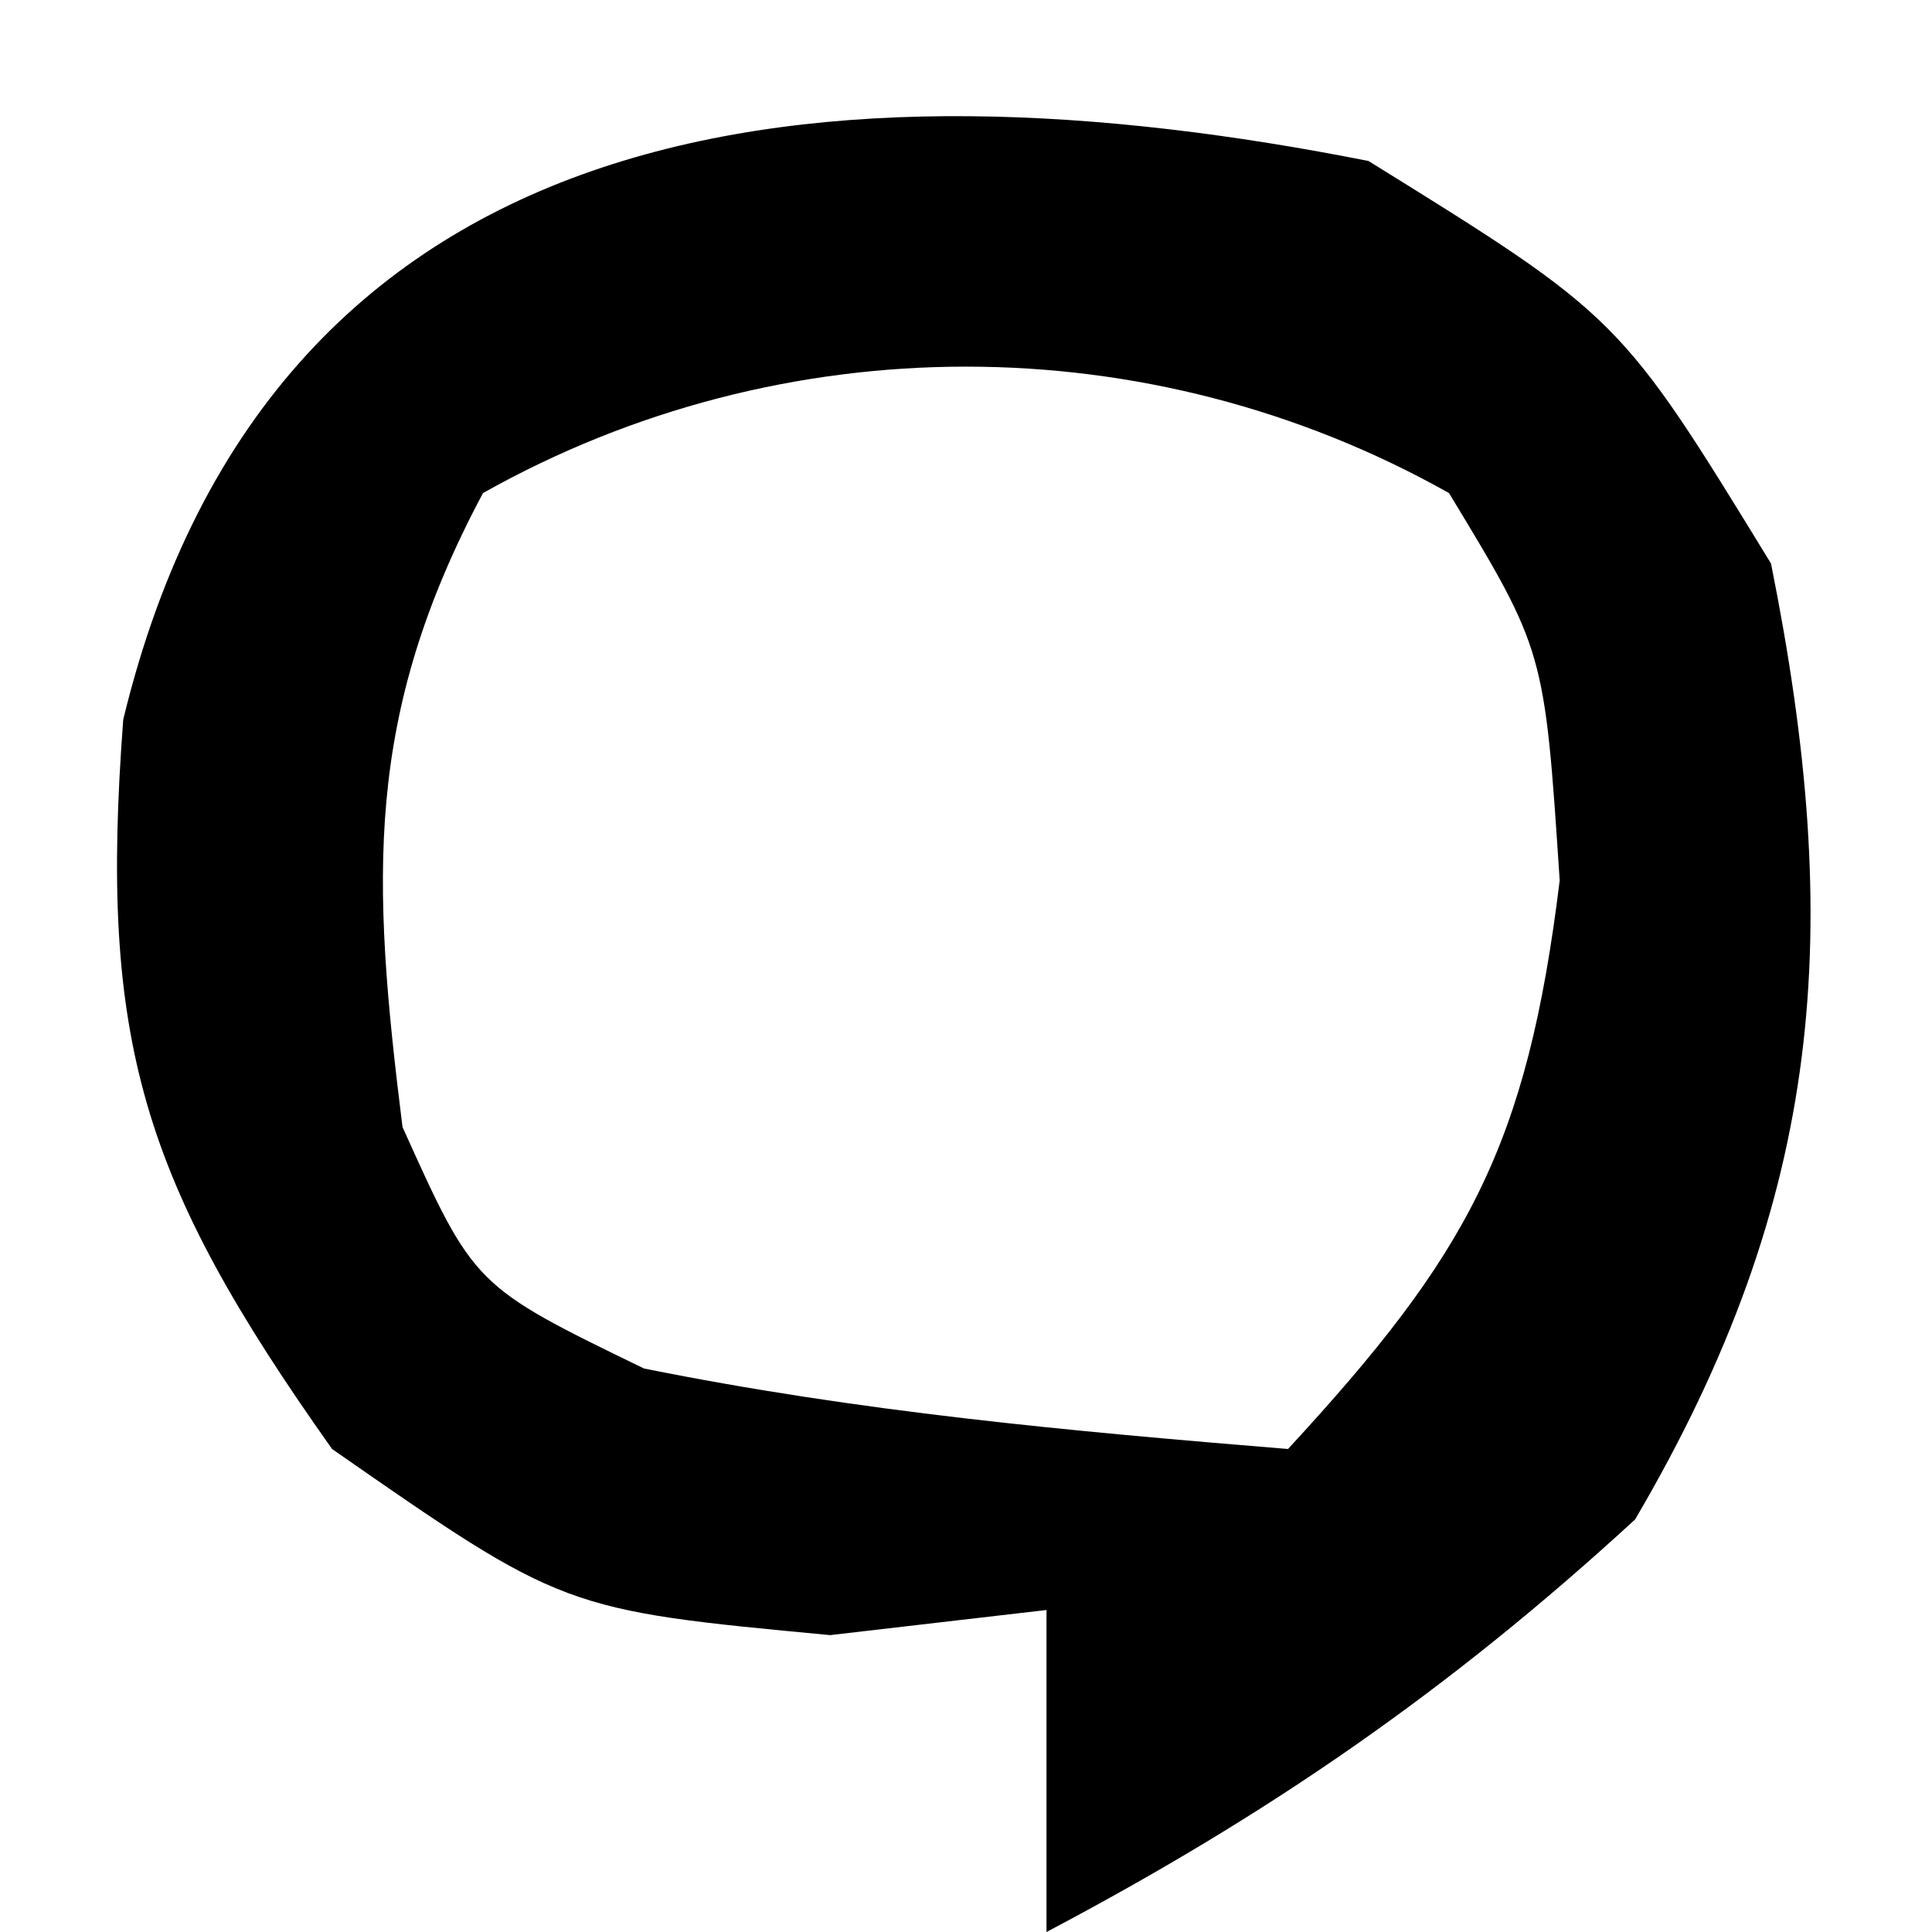 <?xml version="1.0" encoding="UTF-8"?>
<svg version="1.1" xmlns="http://www.w3.org/2000/svg" width="24" height="24">
<path d="M0 0 C3.125 1.938 3.125 1.938 5 5 C5.911 9.541 5.667 12.864 3.312 16.875 C1.005 18.995 -1.233 20.54 -4 22 C-4 20.68 -4 19.36 -4 18 C-4.887 18.103 -5.774 18.206 -6.688 18.312 C-10 18 -10 18 -12.875 16 C-15.241 12.66 -15.772 10.939 -15.469 6.938 C-13.601 -0.782 -6.629 -1.315 0 0 Z M-11 4.125 C-12.479 6.898 -12.386 8.912 -12 12 C-11.109 13.976 -11.109 13.976 -9 15 C-6.319 15.539 -3.737 15.776 -1 16 C1.231 13.583 1.969 12.25 2.375 8.938 C2.187 6.084 2.187 6.084 1 4.125 C-2.723 2.031 -7.277 2.031 -11 4.125 Z " fill="#000000" transform="translate(17,2)"/>
</svg>
